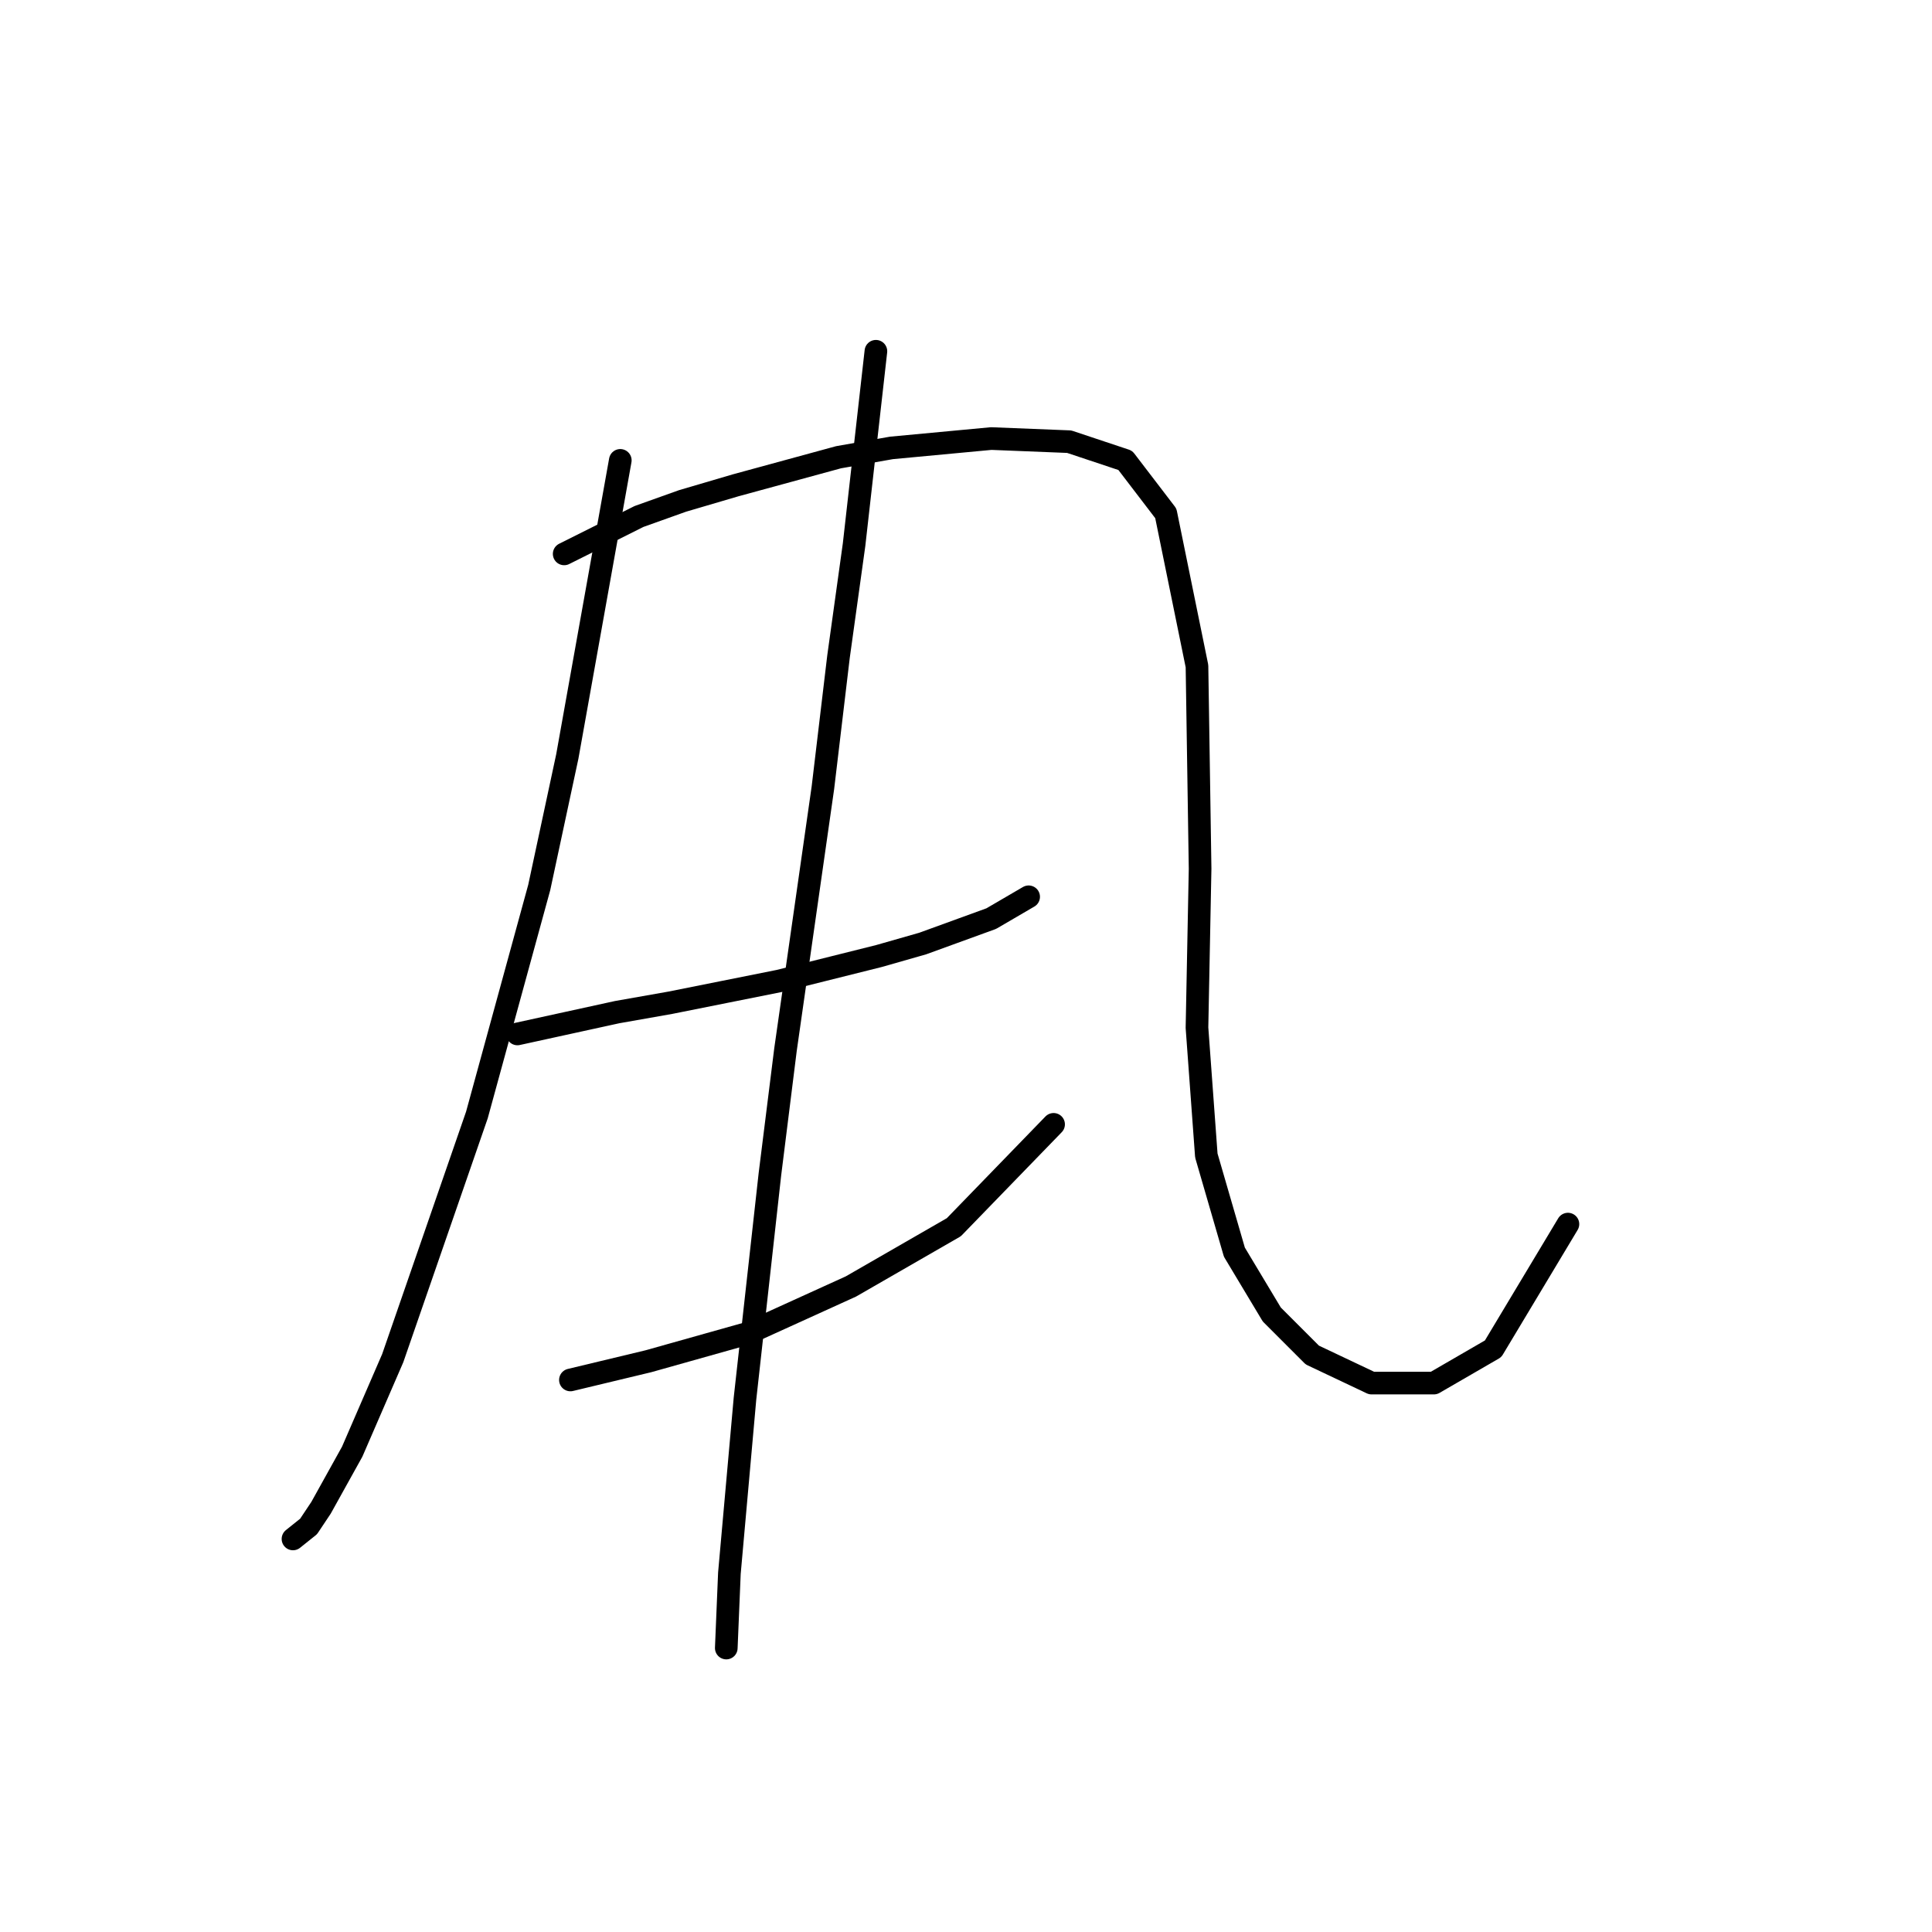 <?xml version="1.0" standalone="no"?>
    <svg width="256" height="256" xmlns="http://www.w3.org/2000/svg" version="1.1">
    <polyline stroke="black" stroke-width="3" stroke-linecap="round" fill="transparent" stroke-linejoin="round" points="82.192 61.002 75.17 100.242 71.452 117.59 63.191 147.743 52.039 179.961 46.669 192.352 42.539 199.787 40.887 202.265 38.822 203.918 38.822 203.918 " />
        <polyline stroke="black" stroke-width="3" stroke-linecap="round" fill="transparent" stroke-linejoin="round" points="74.757 73.394 84.67 68.437 90.453 66.372 97.475 64.307 111.105 60.589 118.127 59.35 131.345 58.111 141.671 58.524 149.106 61.002 154.476 68.024 158.606 88.264 159.019 115.112 158.606 136.177 159.845 153.112 163.563 165.917 168.519 174.178 173.889 179.548 181.737 183.265 189.998 183.265 197.846 178.721 207.759 162.2 207.759 162.2 " />
        <polyline stroke="black" stroke-width="3" stroke-linecap="round" fill="transparent" stroke-linejoin="round" points="68.561 137.003 81.779 134.112 88.801 132.873 103.257 129.982 116.475 126.677 122.258 125.025 131.345 121.721 136.301 118.829 136.301 118.829 " />
        <polyline stroke="black" stroke-width="3" stroke-linecap="round" fill="transparent" stroke-linejoin="round" points="75.583 182.852 85.909 180.374 99.127 176.656 112.758 170.46 126.388 162.613 139.606 148.982 139.606 148.982 " />
        <polyline stroke="black" stroke-width="3" stroke-linecap="round" fill="transparent" stroke-linejoin="round" points="116.062 46.545 113.171 72.155 111.105 87.024 109.04 104.372 104.083 139.069 102.018 155.591 98.714 185.33 96.649 208.461 96.236 218.374 96.236 218.374 " />
        </svg>